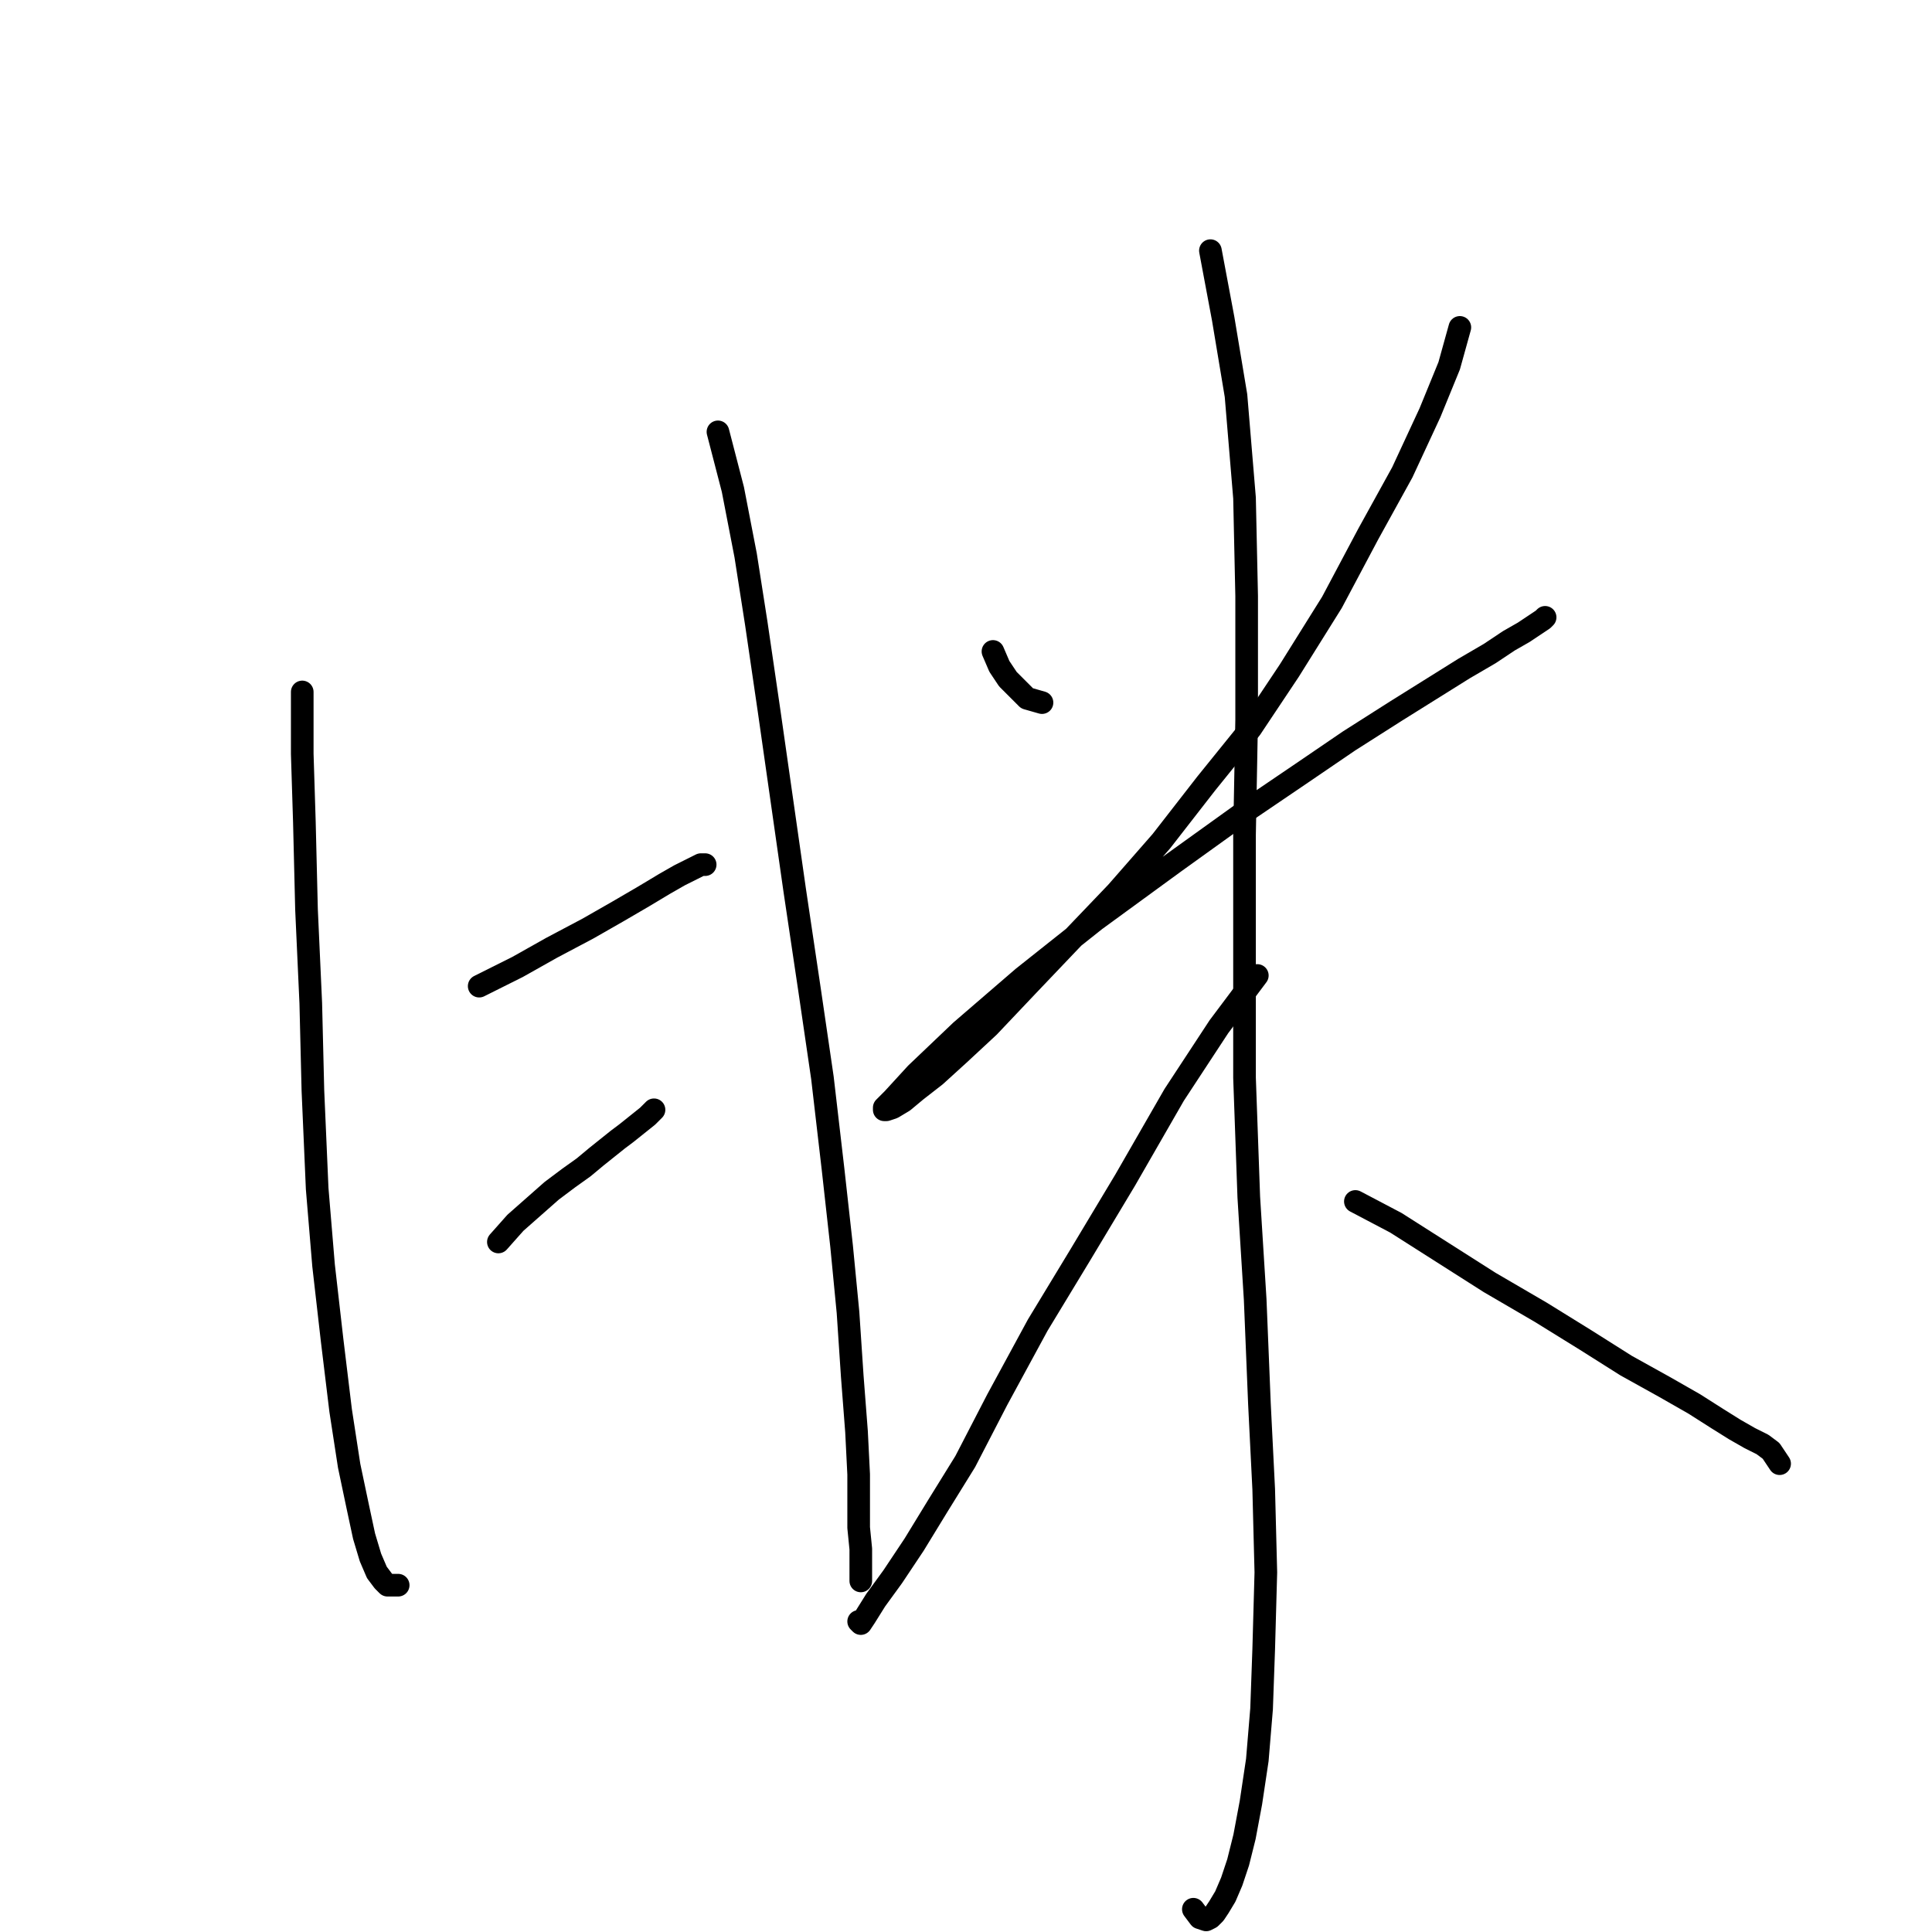 <?xml version="1.0" standalone="no"?>
    <svg width="256" height="256" xmlns="http://www.w3.org/2000/svg" version="1.1">
    <polyline stroke="black" stroke-width="3" stroke-linecap="round" fill="transparent" stroke-linejoin="round" points="40.049 91.687 40.049 99.879 40.332 108.918 40.614 120.5 41.179 132.929 41.462 144.511 42.027 157.505 42.874 167.674 44.004 177.561 45.134 186.883 46.264 194.227 47.394 199.595 48.241 203.549 49.089 206.374 49.936 208.351 50.784 209.481 51.349 210.046 52.196 210.046 52.761 210.046 52.761 210.046 " />
        <polyline stroke="black" stroke-width="3" stroke-linecap="round" fill="transparent" stroke-linejoin="round" points="63.495 130.669 68.58 128.127 73.1 125.584 77.902 123.042 81.856 120.782 85.246 118.805 88.071 117.11 90.048 115.98 91.743 115.133 92.873 114.568 93.156 114.568 93.438 114.568 93.438 114.568 " />
        <polyline stroke="black" stroke-width="3" stroke-linecap="round" fill="transparent" stroke-linejoin="round" points="66.038 164.567 68.297 162.024 73.1 157.787 75.359 156.092 77.337 154.68 79.032 153.268 80.444 152.138 81.856 151.008 82.986 150.16 84.399 149.03 85.811 147.9 86.659 147.053 86.659 147.053 " />
        <polyline stroke="black" stroke-width="3" stroke-linecap="round" fill="transparent" stroke-linejoin="round" points="95.133 57.224 97.11 64.851 98.805 73.608 100.218 82.647 101.913 94.229 105.302 117.957 107.28 131.234 108.975 142.816 110.387 154.962 111.517 165.132 112.364 173.889 112.929 182.363 113.494 189.708 113.777 195.357 113.777 199.312 113.777 202.419 114.059 205.244 114.059 207.221 114.059 208.916 114.059 209.481 114.059 209.481 " />
        <polyline stroke="black" stroke-width="3" stroke-linecap="round" fill="transparent" stroke-linejoin="round" points="131.573 86.319 132.421 88.297 133.551 89.992 134.963 91.404 136.093 92.534 138.07 93.099 138.07 93.099 " />
        <polyline stroke="black" stroke-width="3" stroke-linecap="round" fill="transparent" stroke-linejoin="round" points="193.437 43.382 192.024 48.467 189.482 54.682 185.81 62.591 181.29 70.783 176.488 79.822 170.838 88.862 165.753 96.489 159.821 103.833 153.889 111.46 147.957 118.24 141.743 124.737 136.093 130.669 131.008 136.036 127.054 139.708 123.946 142.533 121.404 144.511 119.709 145.923 118.297 146.77 117.449 147.053 117.167 147.053 117.167 146.77 118.297 145.641 121.404 142.251 127.336 136.601 135.528 129.539 145.132 121.912 155.584 114.285 164.624 107.788 172.533 102.421 178.748 98.184 184.962 94.229 189.482 91.404 194.002 88.579 197.391 86.602 199.934 84.907 201.911 83.777 203.606 82.647 204.453 82.082 204.736 81.8 204.736 81.8 " />
        <polyline stroke="black" stroke-width="3" stroke-linecap="round" fill="transparent" stroke-linejoin="round" points="160.386 33.213 162.081 42.252 163.776 52.422 164.906 65.981 165.188 78.975 165.188 95.359 164.906 110.613 164.906 127.844 164.906 142.816 165.471 158.635 166.318 172.194 166.883 186.035 167.448 197.335 167.731 208.351 167.448 218.521 167.166 226.43 166.601 233.21 165.753 238.859 164.906 243.379 164.059 246.769 163.211 249.311 162.364 251.289 161.516 252.701 160.951 253.548 160.386 254.113 159.821 254.396 158.974 254.113 158.126 252.984 158.126 252.984 " />
        <polyline stroke="black" stroke-width="3" stroke-linecap="round" fill="transparent" stroke-linejoin="round" points="166.601 129.257 161.516 136.036 155.584 145.076 149.087 156.375 143.155 166.262 137.505 175.584 132.138 185.47 127.901 193.662 124.229 199.595 121.121 204.679 118.297 208.916 116.037 212.024 114.624 214.284 114.059 215.131 113.777 214.849 113.777 214.849 " />
        <polyline stroke="black" stroke-width="3" stroke-linecap="round" fill="transparent" stroke-linejoin="round" points="179.595 159.2 184.962 162.024 191.177 165.979 197.391 169.934 204.171 173.889 210.103 177.561 215.47 180.951 220.555 183.776 224.51 186.035 227.617 188.013 229.877 189.425 231.854 190.555 233.549 191.403 234.679 192.25 235.244 193.097 235.809 193.945 235.809 193.945 " />
        </svg>